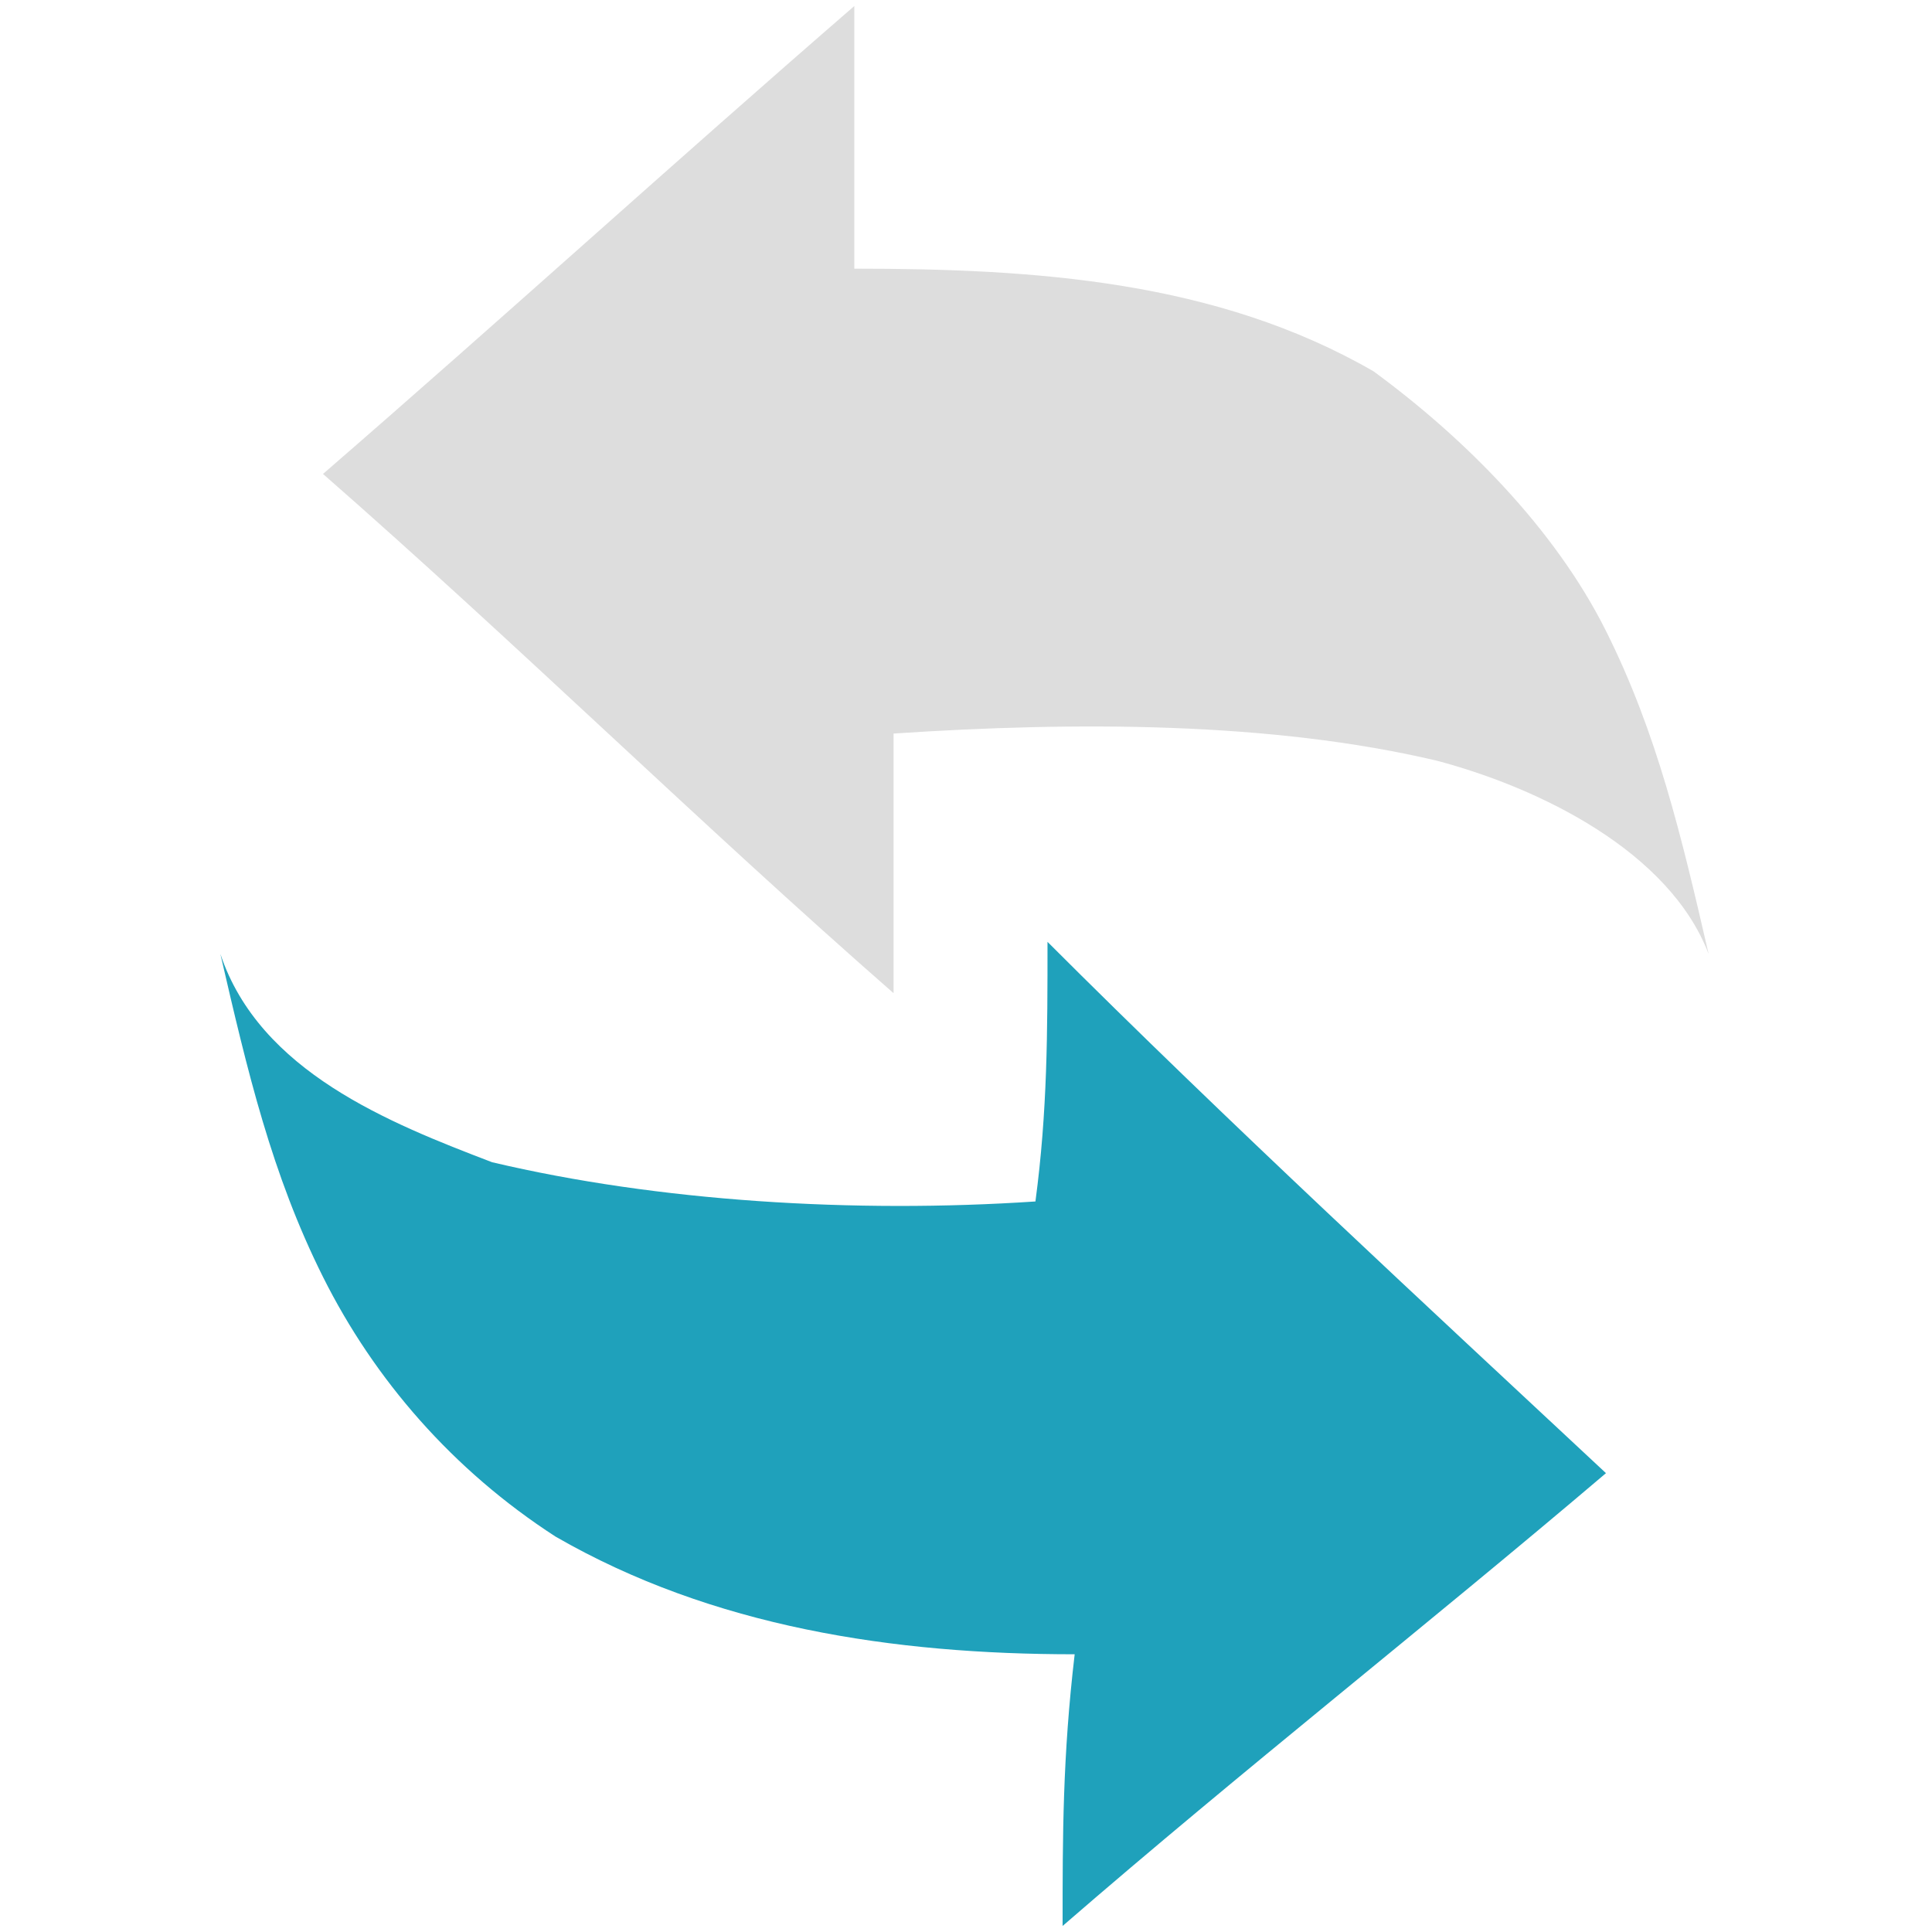 <?xml version="1.0" encoding="utf-8"?>
<!-- Generator: Adobe Illustrator 22.1.0, SVG Export Plug-In . SVG Version: 6.00 Build 0)  -->
<svg version="1.1" id="图层_1" xmlns="http://www.w3.org/2000/svg" xmlns:xlink="http://www.w3.org/1999/xlink" x="0px" y="0px"
	 viewBox="0 0 64 64" style="enable-background:new 0 0 64 64;" xml:space="preserve">
<style type="text/css">
	.st0{fill:#DDDDDD;}
	.st1{fill:#1FA1BB;}
</style>
<path class="st0" d="M28.3,0.2c-6,5.2-11.6,10.3-17.6,15.5c6.4,5.6,12.5,11.6,18.9,17.2c0-3,0-5.6,0-8.6c6-0.4,12.5-0.4,18,0.9
	c3.4,0.9,7.7,3,9,6.4c-0.9-3.9-1.7-7.3-3.4-10.7c-1.7-3.4-4.7-6.4-7.7-8.6c-5.2-3-11.2-3.4-17.2-3.4C28.3,5.8,28.3,2.8,28.3,0.2z"/>
<path class="st1" d="M35.2,63.8c6-5.2,12-9.9,18-15c-6-5.6-12.5-11.6-18.5-17.6c0,3,0,5.6-0.4,8.6c-6,0.4-12.5,0-18-1.3
	c-3.4-1.3-7.7-3-9-6.9c0.9,3.9,1.7,7.3,3.4,10.7s4.3,6.4,7.7,8.6c5.2,3,11.2,3.9,17.2,3.9C35.2,58.2,35.2,60.8,35.2,63.8z"/>
</svg>

